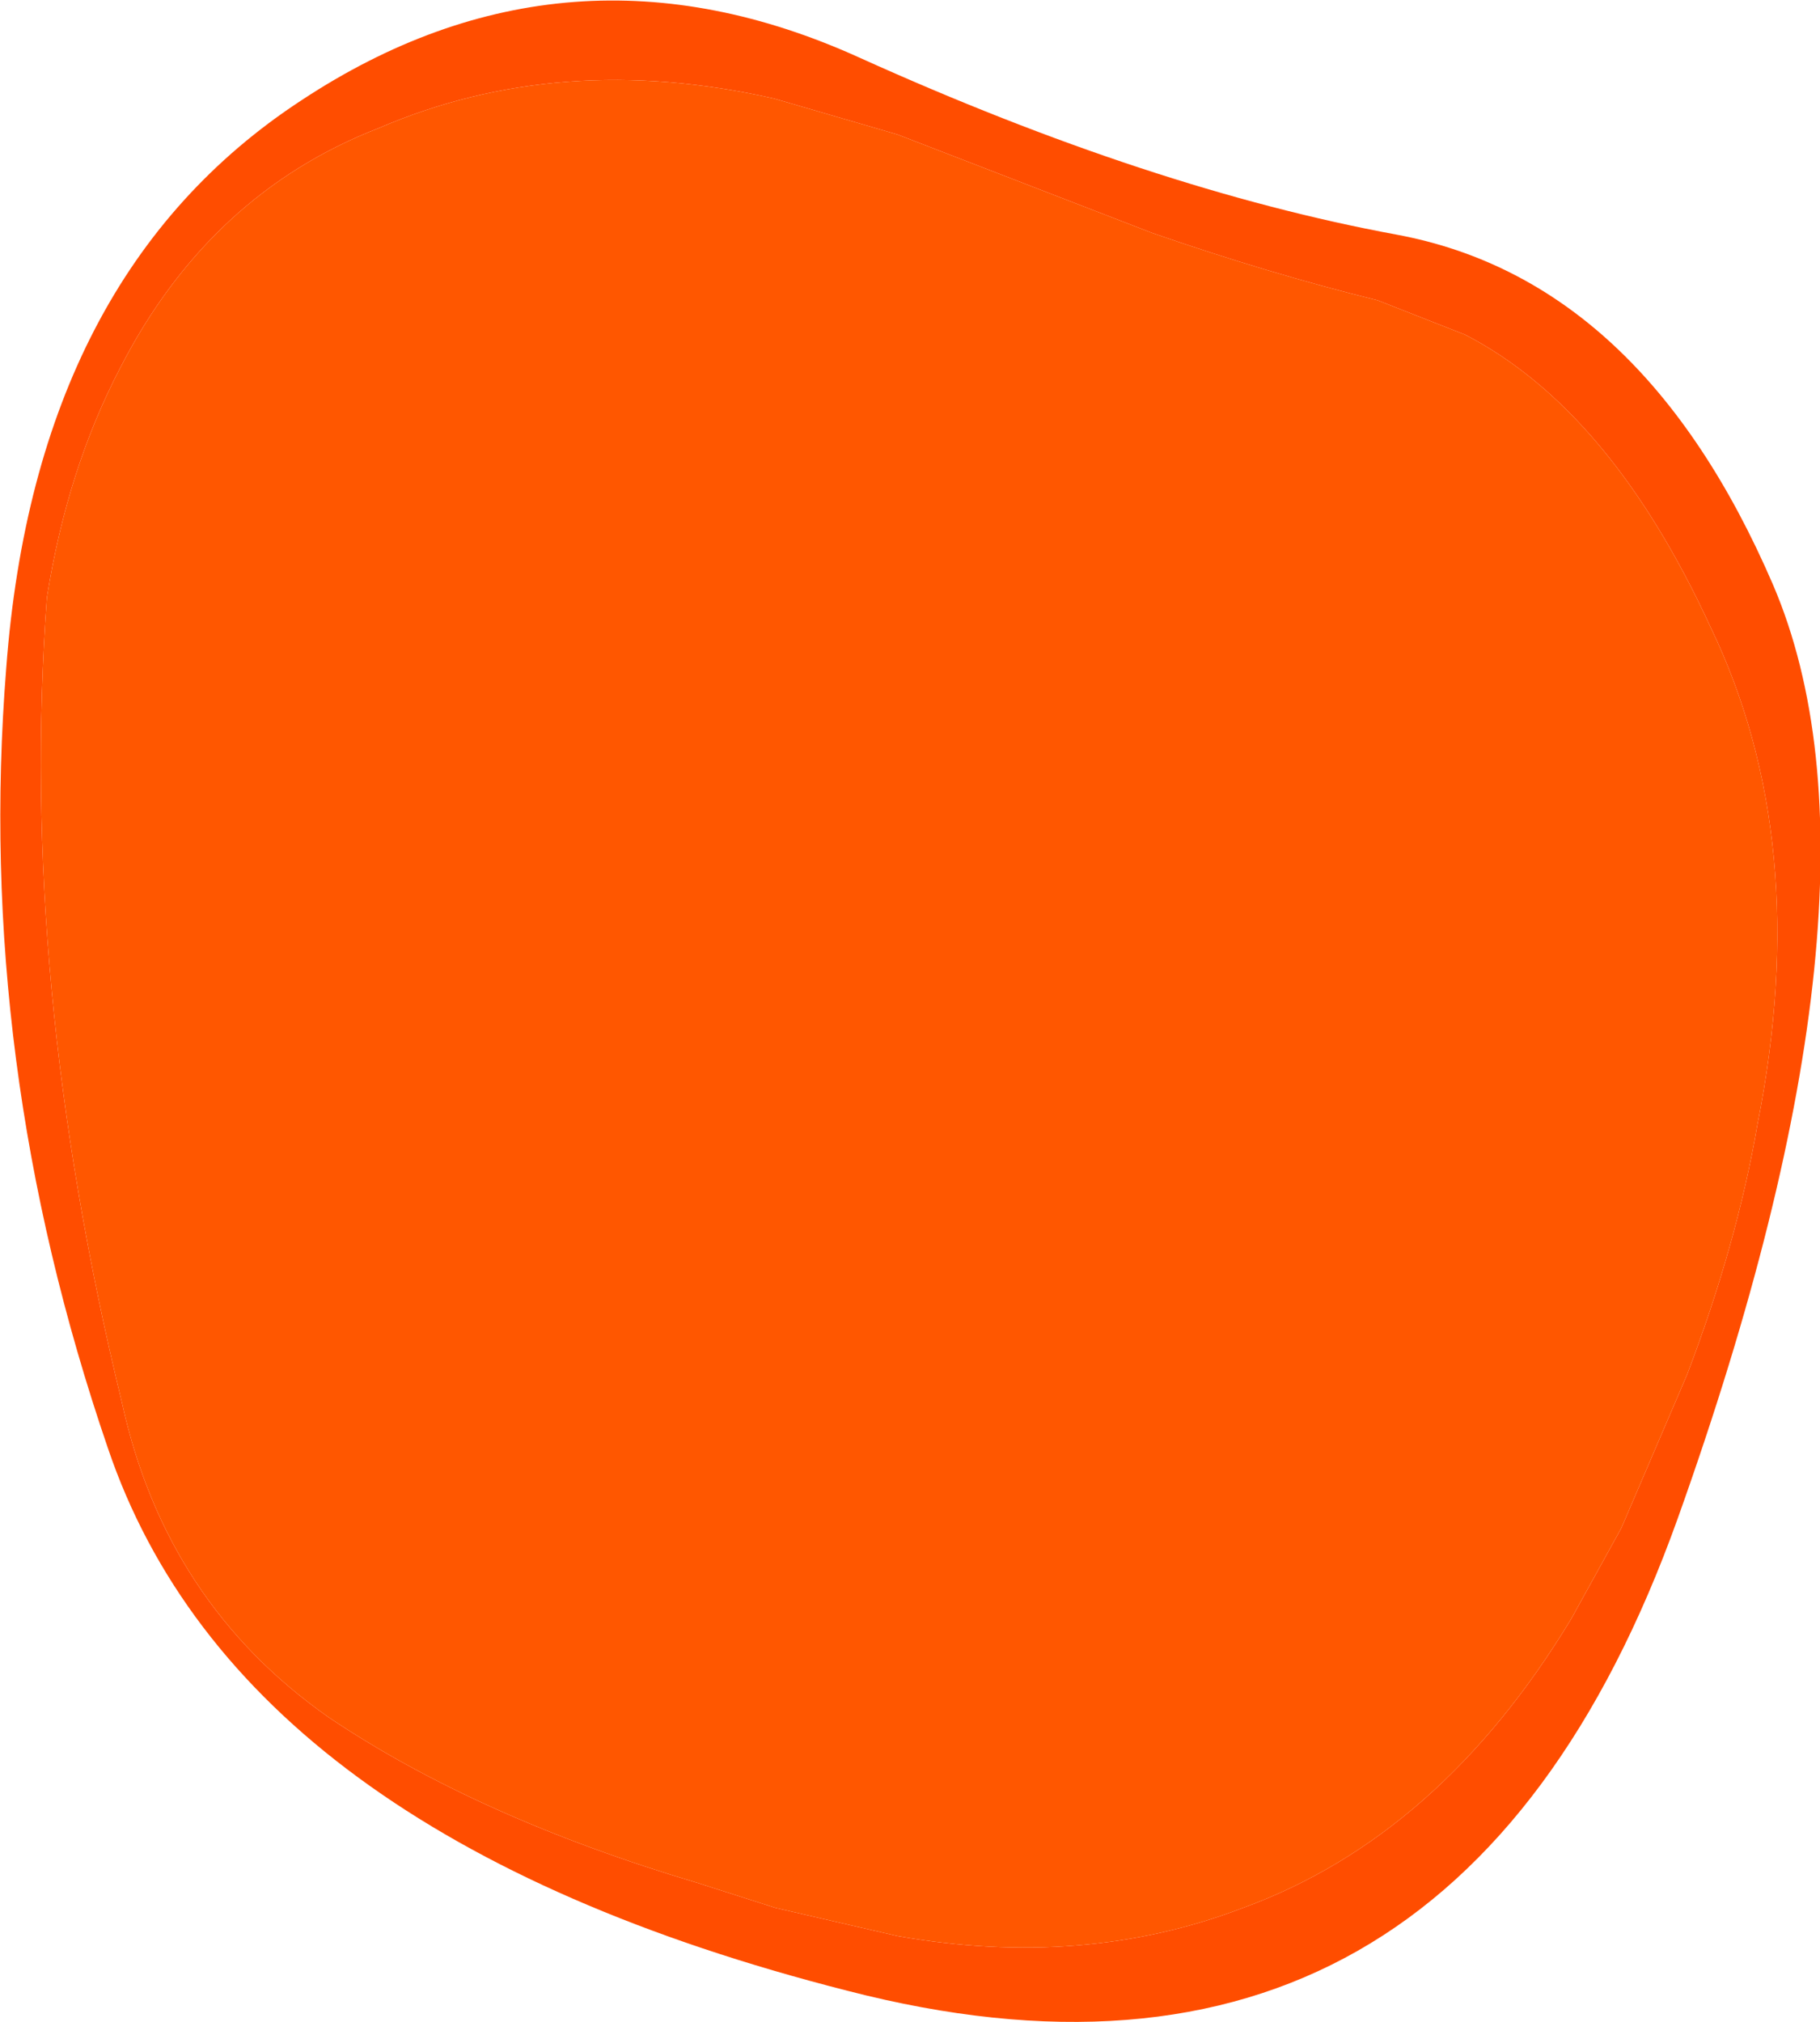 <?xml version="1.0" encoding="UTF-8" standalone="no"?>
<svg xmlns:xlink="http://www.w3.org/1999/xlink" height="64.65px" width="58.2px" xmlns="http://www.w3.org/2000/svg">
  <g transform="matrix(1.0, 0.0, 0.0, 1.0, 29.3, 29.5)">
    <path d="M27.4 -10.8 Q31.55 -1.1 24.35 19.05 17.15 39.15 -2.2 34.15 -21.65 29.2 -25.85 16.8 -30.1 4.4 -29.1 -8.15 -28.15 -20.75 -19.65 -26.3 -11.15 -31.9 -1.8 -27.65 7.5 -23.45 15.35 -22.0 23.2 -20.55 27.4 -10.8 M14.75 -19.9 Q11.3 -20.75 7.55 -22.05 L-0.6 -25.2 -4.55 -26.35 Q-11.4 -27.9 -17.2 -25.4 -22.6 -23.3 -25.45 -17.75 -27.15 -14.5 -27.8 -10.4 -28.7 1.8 -25.4 15.35 -24.0 21.75 -18.8 25.4 -14.05 28.6 -7.0 30.7 L-4.5 31.5 -0.6 32.4 Q5.35 33.45 10.45 31.5 16.75 29.2 20.95 22.25 L22.55 19.35 24.65 14.45 Q26.25 10.25 26.9 6.45 28.7 -2.6 25.4 -9.45 22.2 -16.4 17.55 -18.8 L14.75 -19.9" fill="#ff4d00" fill-rule="evenodd" stroke="none"/>
    <path d="M14.75 -19.9 L17.55 -18.8 Q22.2 -16.4 25.4 -9.45 28.7 -2.6 26.9 6.45 26.25 10.25 24.65 14.45 L22.55 19.35 20.95 22.25 Q16.75 29.2 10.45 31.5 5.35 33.45 -0.6 32.4 L-4.5 31.5 -7.0 30.7 Q-14.05 28.6 -18.8 25.4 -24.0 21.75 -25.4 15.35 -28.7 1.8 -27.8 -10.4 -27.15 -14.5 -25.45 -17.75 -22.6 -23.3 -17.2 -25.4 -11.4 -27.9 -4.55 -26.35 L-0.6 -25.2 7.55 -22.05 Q11.3 -20.75 14.75 -19.9" fill="#ff5700" fill-rule="evenodd" stroke="none"/>
  </g>
</svg>
